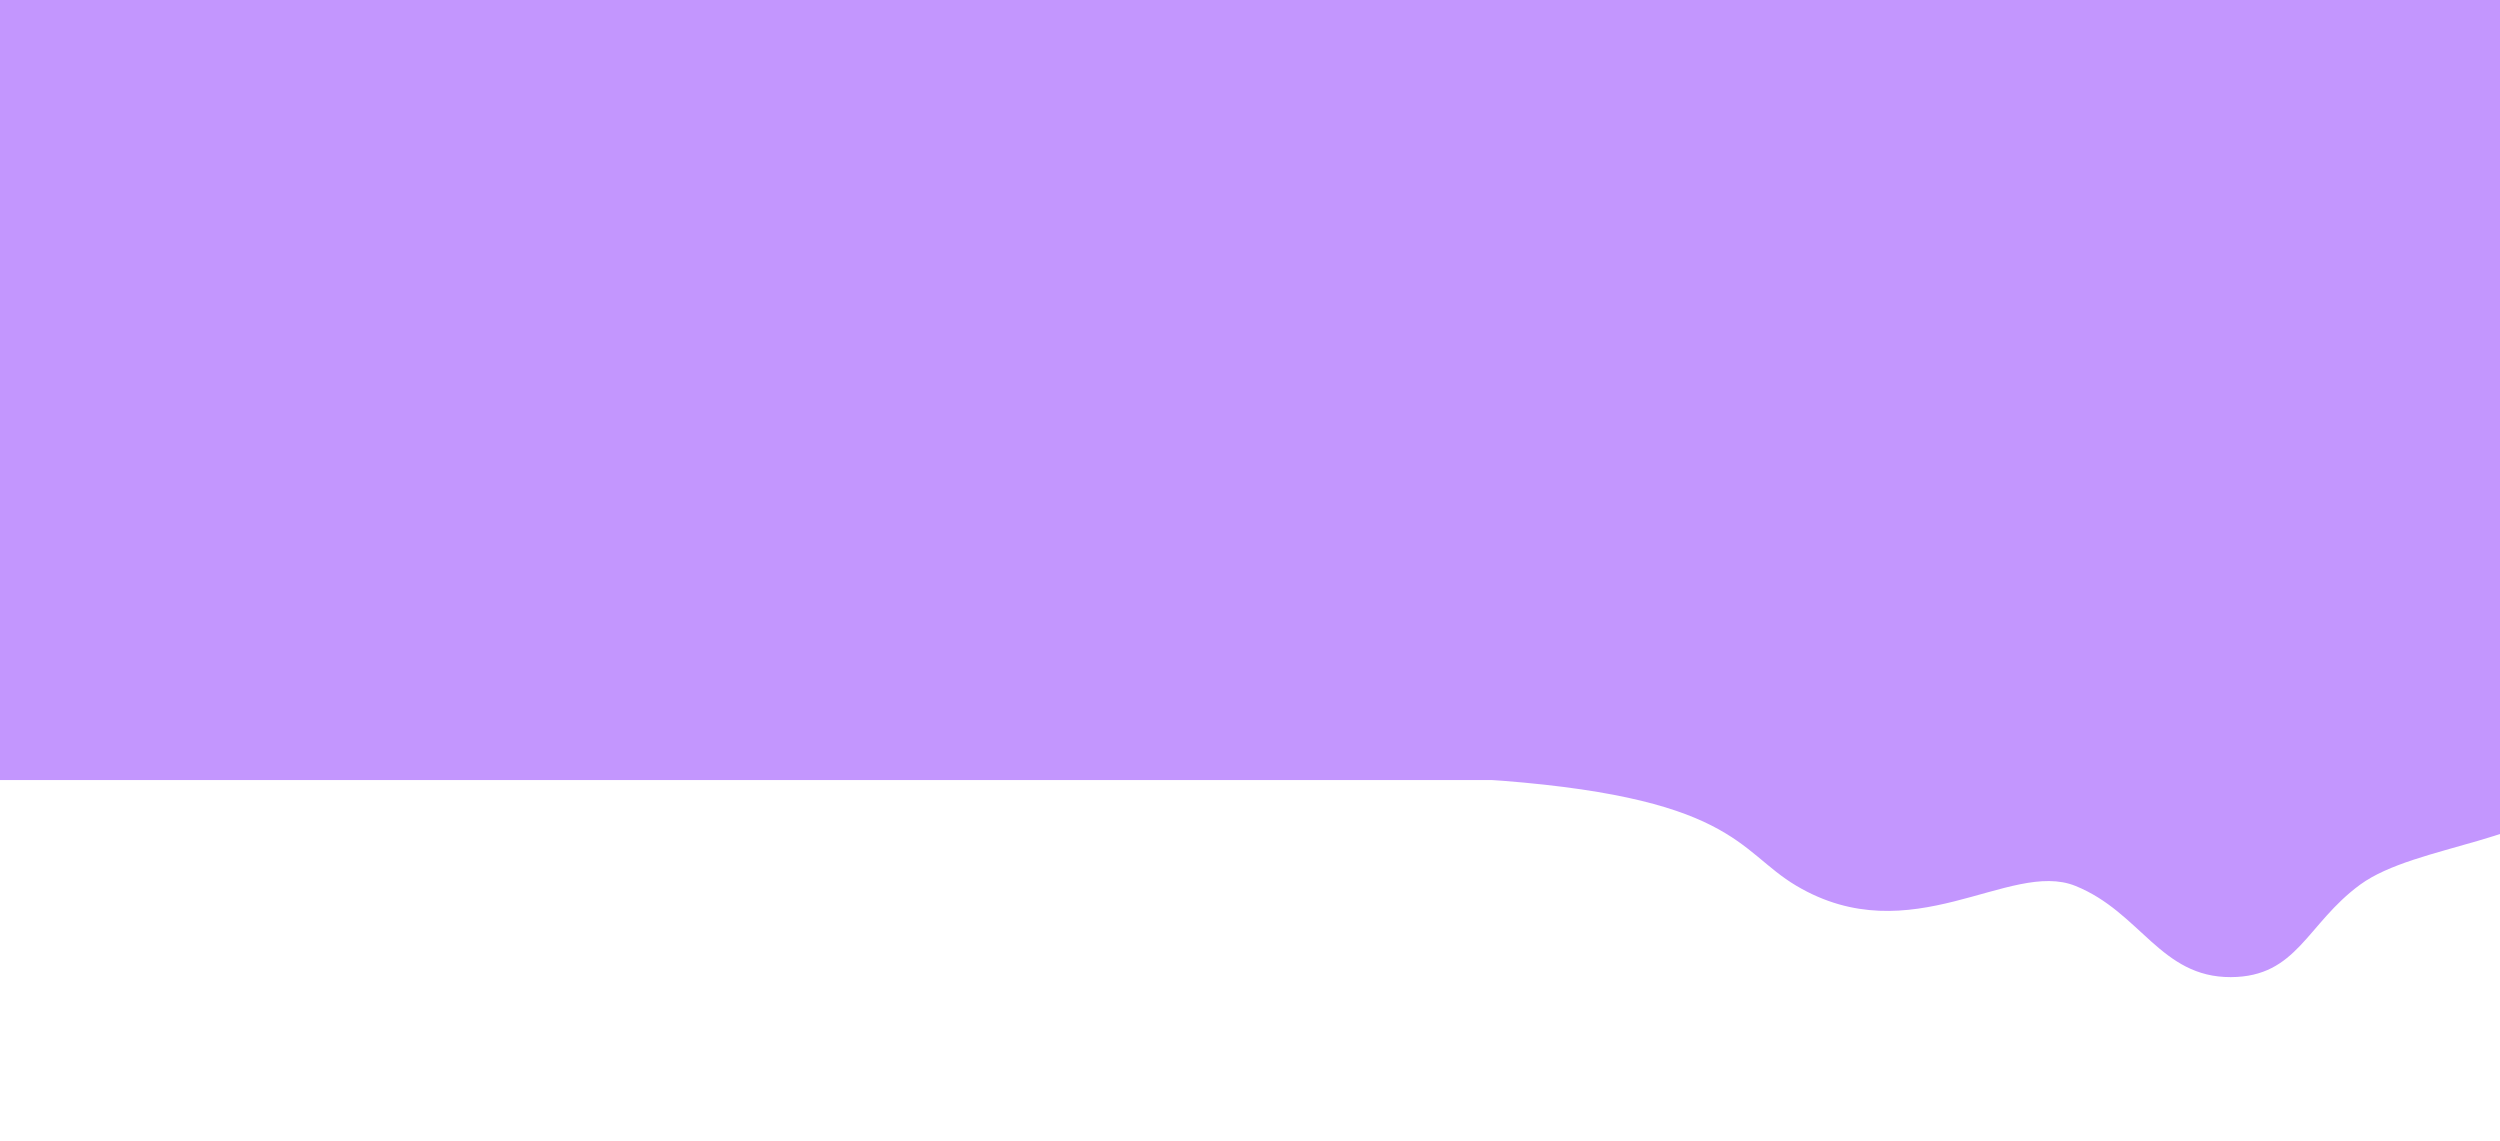 <svg width="1439" height="657" viewBox="0 0 1439 657" fill="none" xmlns="http://www.w3.org/2000/svg">
<rect width="1439" height="449" fill="#C396FE"/>
<path d="M1232.45 233.159C1280.68 214.16 1296.67 128.496 1348.27 133.393C1392.36 137.577 1386.29 210.921 1407.55 249.775C1425.03 281.717 1452.87 306.922 1462.45 342.05C1472.79 379.961 1506.84 417.562 1486.09 450.931C1465.03 484.793 1390.69 485.642 1358.51 509.194C1327.63 531.8 1322.36 562.262 1284.09 562.431C1243.61 562.609 1232.13 525.043 1194.58 509.917C1156.74 494.672 1100.09 548.931 1034.09 509.917C999.592 489.524 998.592 457.916 851.092 448.43C850.58 415.379 1062.91 329.381 1071.02 297.338C1079.37 264.322 1101.24 230.815 1132.89 218.234C1164.61 205.622 1200.69 245.67 1232.45 233.159Z" fill="#C396FE"/>
</svg>
